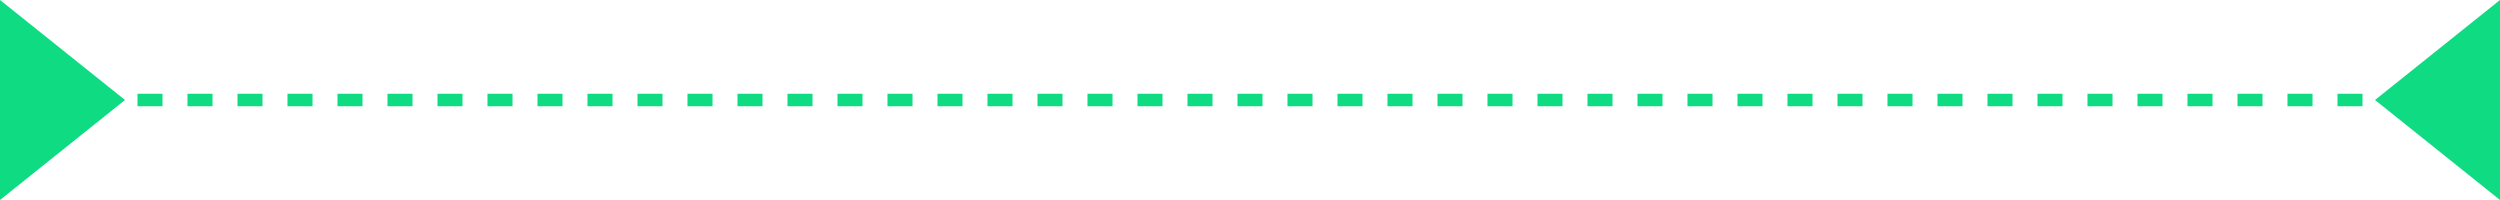 <?xml version="1.0" encoding="UTF-8"?>
<svg width="200px" height="16px" viewBox="0 0 200 16" version="1.1" xmlns="http://www.w3.org/2000/svg" xmlns:xlink="http://www.w3.org/1999/xlink">
    <!-- Generator: Sketch 48.2 (47327) - http://www.bohemiancoding.com/sketch -->
    <title>Group 23</title>
    <desc>Created with Sketch.</desc>
    <defs></defs>
    <g id="desktop---1024px-copy-30" stroke="none" stroke-width="1" fill="none" fill-rule="evenodd" transform="translate(-135, -156)">
        <g id="Group-19" transform="translate(135, 76)">
            <g id="Group">
                <g id="Group-22">
                    <g id="Group-15" transform="translate(0, -11)">
                        <g id="Group-23" transform="translate(0, 91)">
                            <path d="M7,8 L197,8" id="Path-2" stroke="#0FDB83" stroke-dasharray="2,2"></path>
                            <polygon id="Triangle-2" fill="#0FDB83" points="10 8 0 16 0 0"></polygon>
                            <polygon id="Triangle-2" fill="#0FDB83" transform="translate(195, 8) scale(-1, 1) translate(-195, -8) " points="200 8 190 16 190 0"></polygon>
                        </g>
                    </g>
                </g>
            </g>
        </g>
    </g>
</svg>